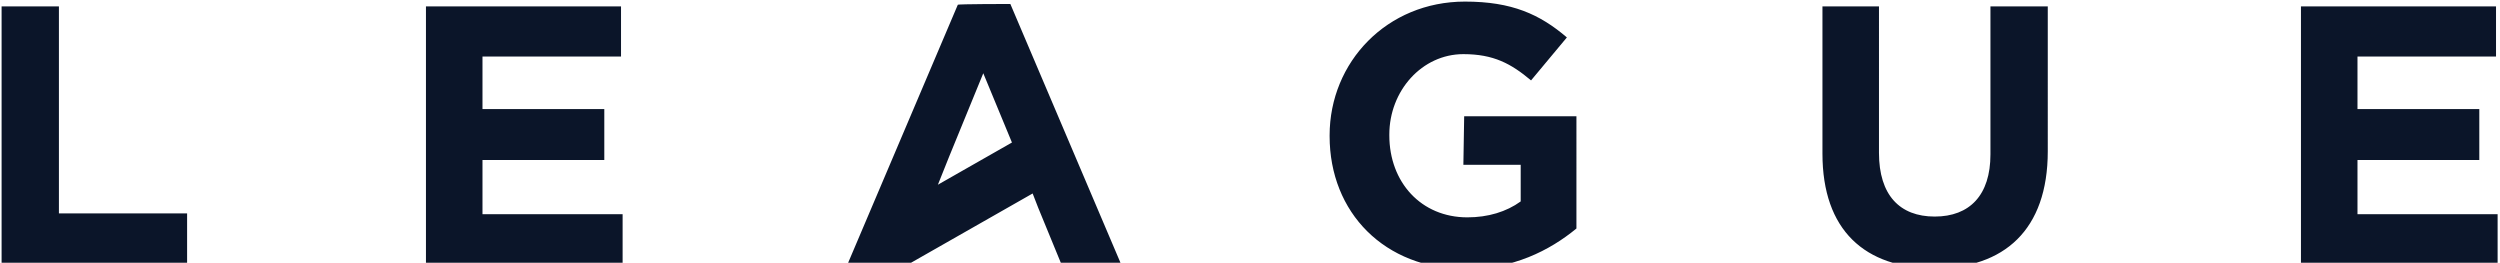 <?xml version="1.0" encoding="utf-8"?>
<!-- Generator: Adobe Illustrator 23.0.3, SVG Export Plug-In . SVG Version: 6.00 Build 0)  -->
<svg version="1.1" id="Layer_1" xmlns="http://www.w3.org/2000/svg" xmlns:xlink="http://www.w3.org/1999/xlink" x="0px" y="0px"
	 viewBox="0 0 314 33" style="enable-background:new 0 0 314 33;" xml:space="preserve">
<style type="text/css">
	.st0{fill:#0B1529;}
</style>
<g>
	<path class="st0" d="M60.6,20.1h15.3v-6.4H60.6V7.1H78V0.8H53.5v32.5h24.7v-6.4H60.6V20.1z M7.4,0.8H0.2v32.5h23.3v-6.5H7.4V0.8z
		 M296.1,26.9v-6.8h15.3v-6.4h-15.3V7.1h17.4V0.8H289v32.5h24.7v-6.4H296.1z M120.3,0.6l-13.9,32.7h7.3l0.1-0.1l0.1,0.1l15.8-9
		l0.7,1.8l3,7.3h7.5L126.9,0.5C126.9,0.5,120.3,0.5,120.3,0.6z M117.8,23.2l1.4-3.5l4.3-10.5l3.6,8.7L117.8,23.2z M250,19.4
		c0,5.1-2.6,7.8-7,7.8c-4.4,0-7-2.7-7-8V0.8h-7.1v18.5c0,9.6,5.3,14.4,14.1,14.4c8.7,0,14.2-4.8,14.2-14.7V0.8H250L250,19.4
		L250,19.4z M183.8,20.7h7.2v4.6c-1.8,1.3-4.1,2-6.7,2c-5.8,0-9.8-4.4-9.8-10.3v-0.1c0-5.5,4.1-10.1,9.3-10.1c3.8,0,6,1.2,8.5,3.3
		l4.5-5.4c-3.4-2.9-6.9-4.5-12.8-4.5c-9.8,0-17,7.6-17,16.8v0.1c0,9.6,6.9,16.7,17.1,16.7c5.9,0,10.5-2.3,13.9-5.1V14.6h-14.1
		L183.8,20.7L183.8,20.7z"/>
</g>
</svg>
